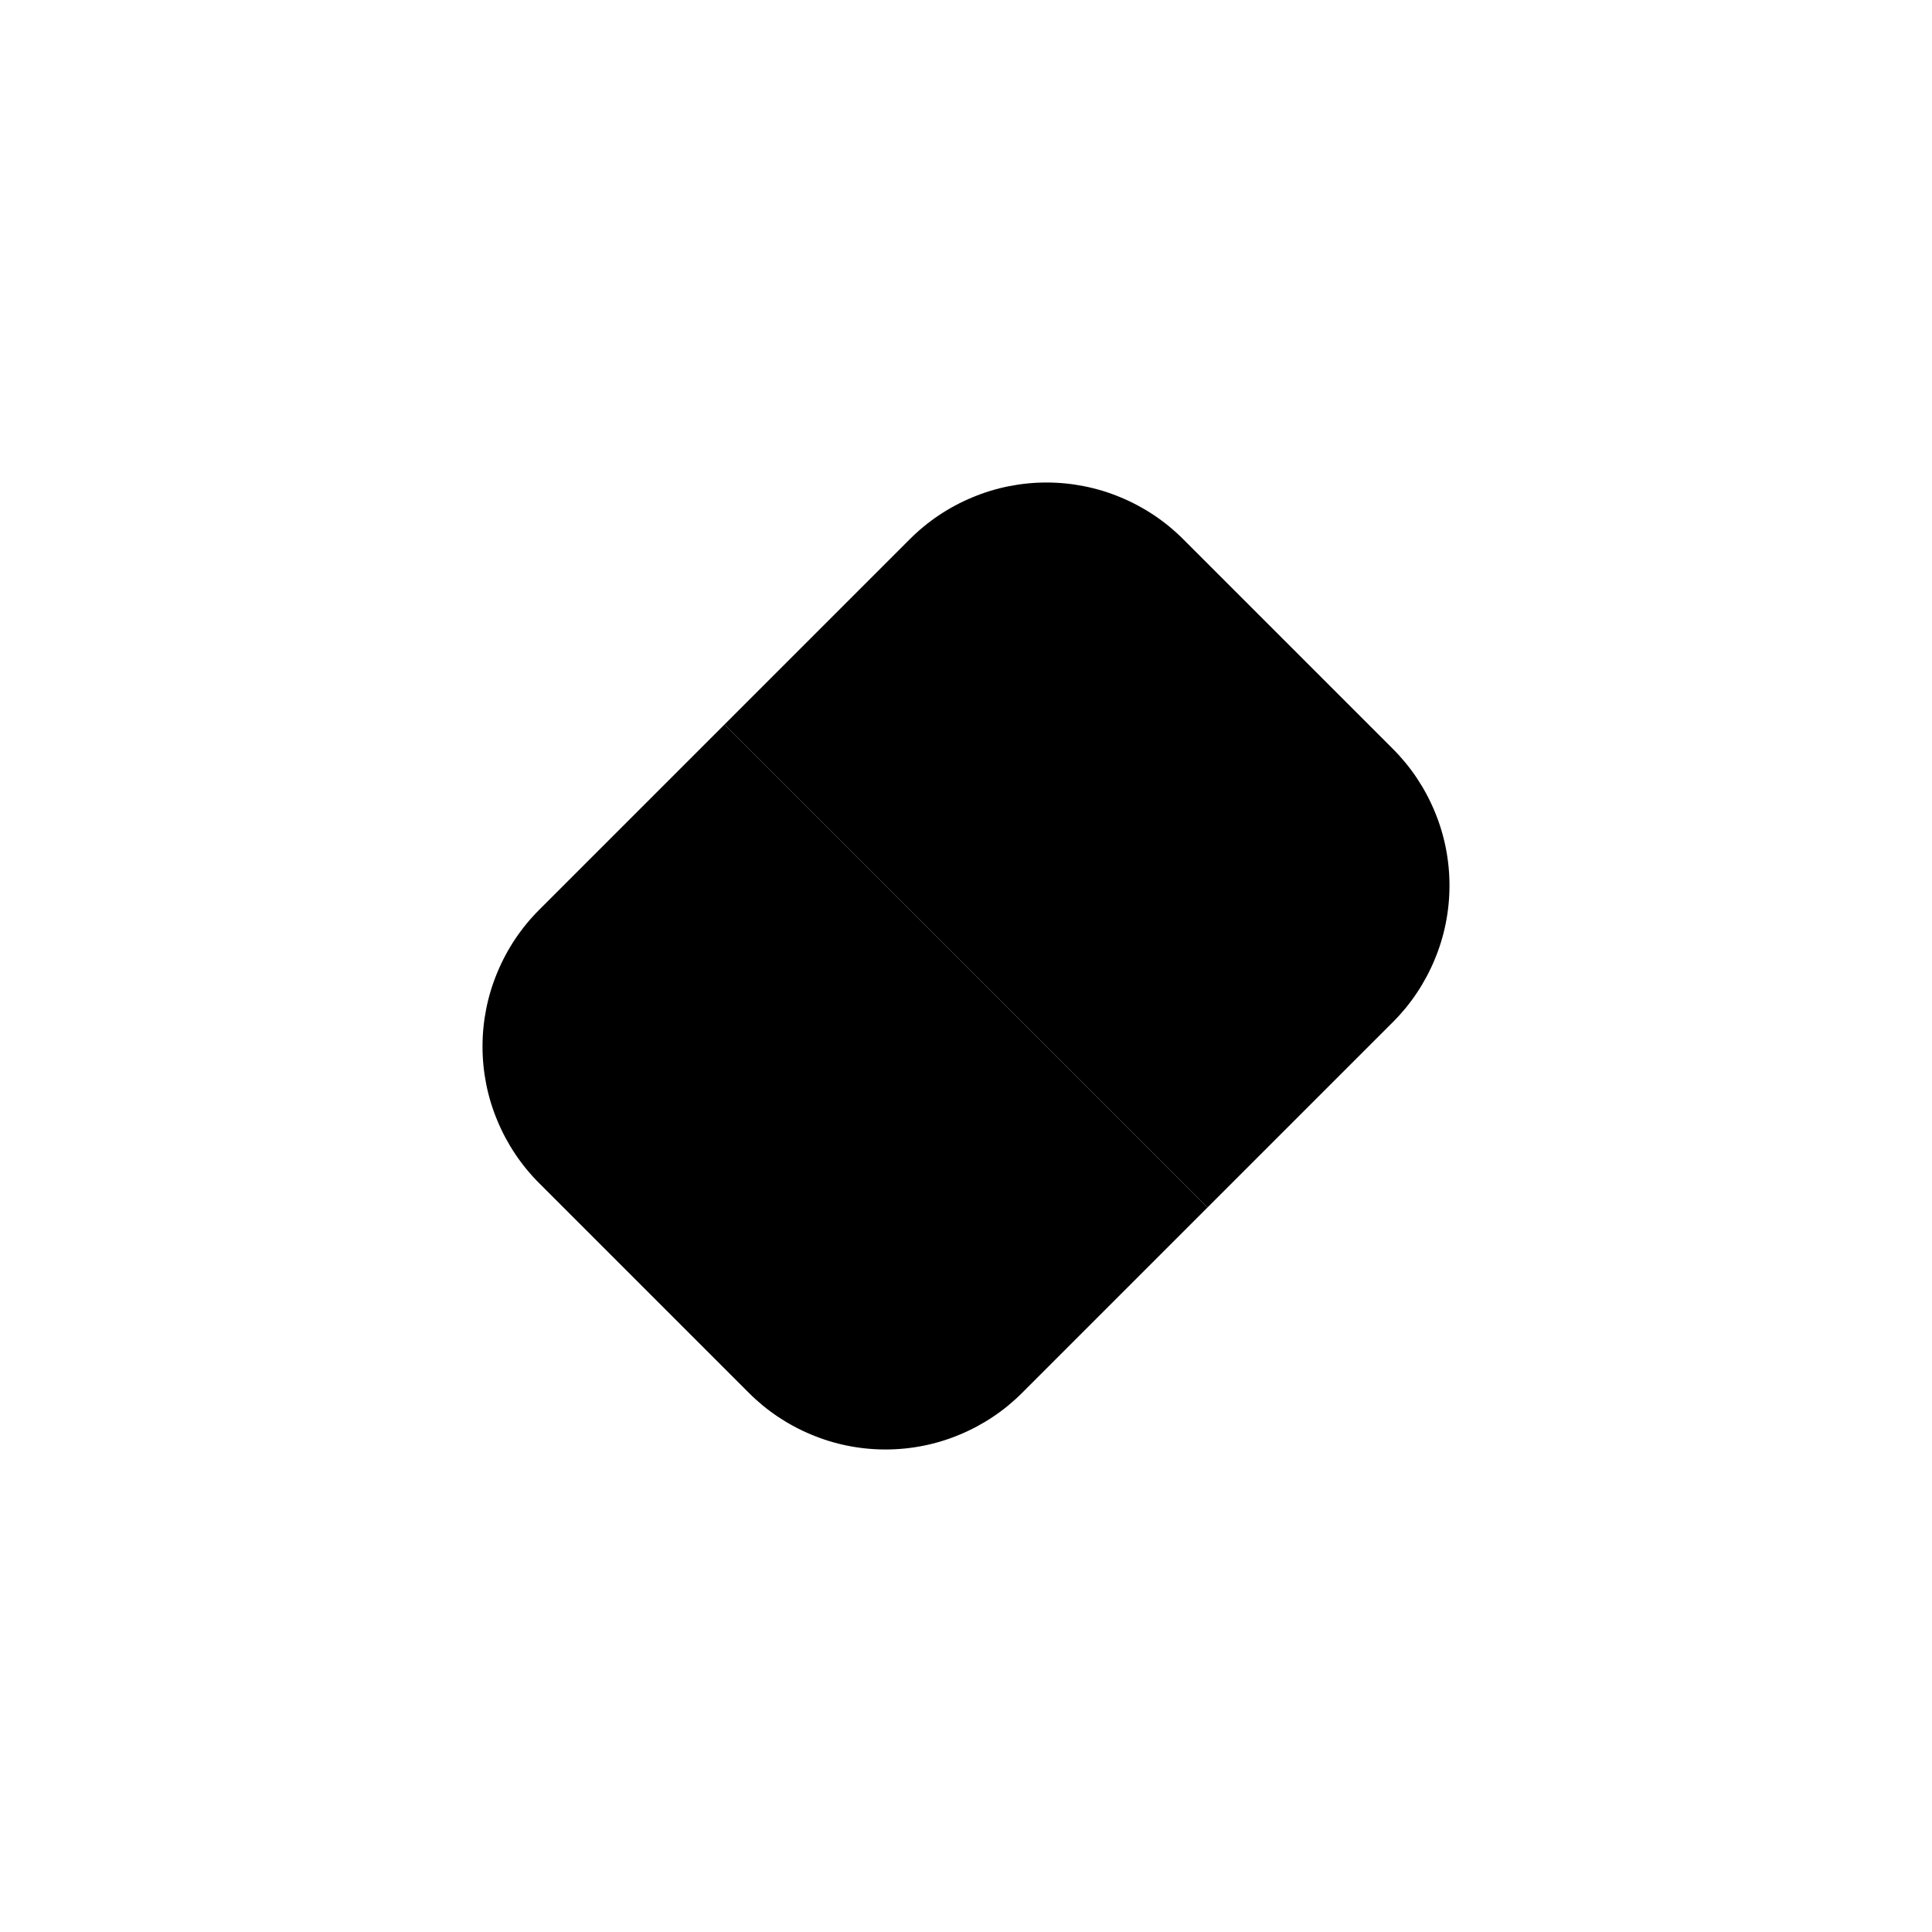 <svg xmlns="http://www.w3.org/2000/svg" viewBox="0 0 24 24"><path d="M5 19L8 16L5 19Z"/><path d="M16 8L19 5L16 8Z"/><g xmlns="http://www.w3.org/2000/svg">
			<path d="M5 19L8 16"/>
			<path d="M9.3 17.3C9.523 17.524 9.788 17.701 10.08 17.822C10.371 17.944 10.684 18.006 11 18.006C11.316 18.006 11.629 17.944 11.92 17.822C12.212 17.701 12.477 17.524 12.7 17.3L15 15L9 9L6.7 11.3C6.476 11.523 6.299 11.788 6.178 12.08C6.056 12.371 5.994 12.684 5.994 13C5.994 13.316 6.056 13.629 6.178 13.92C6.299 14.212 6.476 14.477 6.7 14.7L9.3 17.3Z"/>
			<path d="M16 8L19 5"/>
			<path d="M9 9L15 15L17.3 12.7C17.524 12.477 17.701 12.212 17.822 11.92C17.944 11.629 18.006 11.316 18.006 11C18.006 10.684 17.944 10.371 17.822 10.08C17.701 9.788 17.524 9.523 17.3 9.3L14.7 6.7C14.477 6.476 14.212 6.299 13.92 6.178C13.629 6.056 13.316 5.994 13 5.994C12.684 5.994 12.371 6.056 12.08 6.178C11.788 6.299 11.523 6.476 11.3 6.7L9 9Z"/>
		</g></svg>